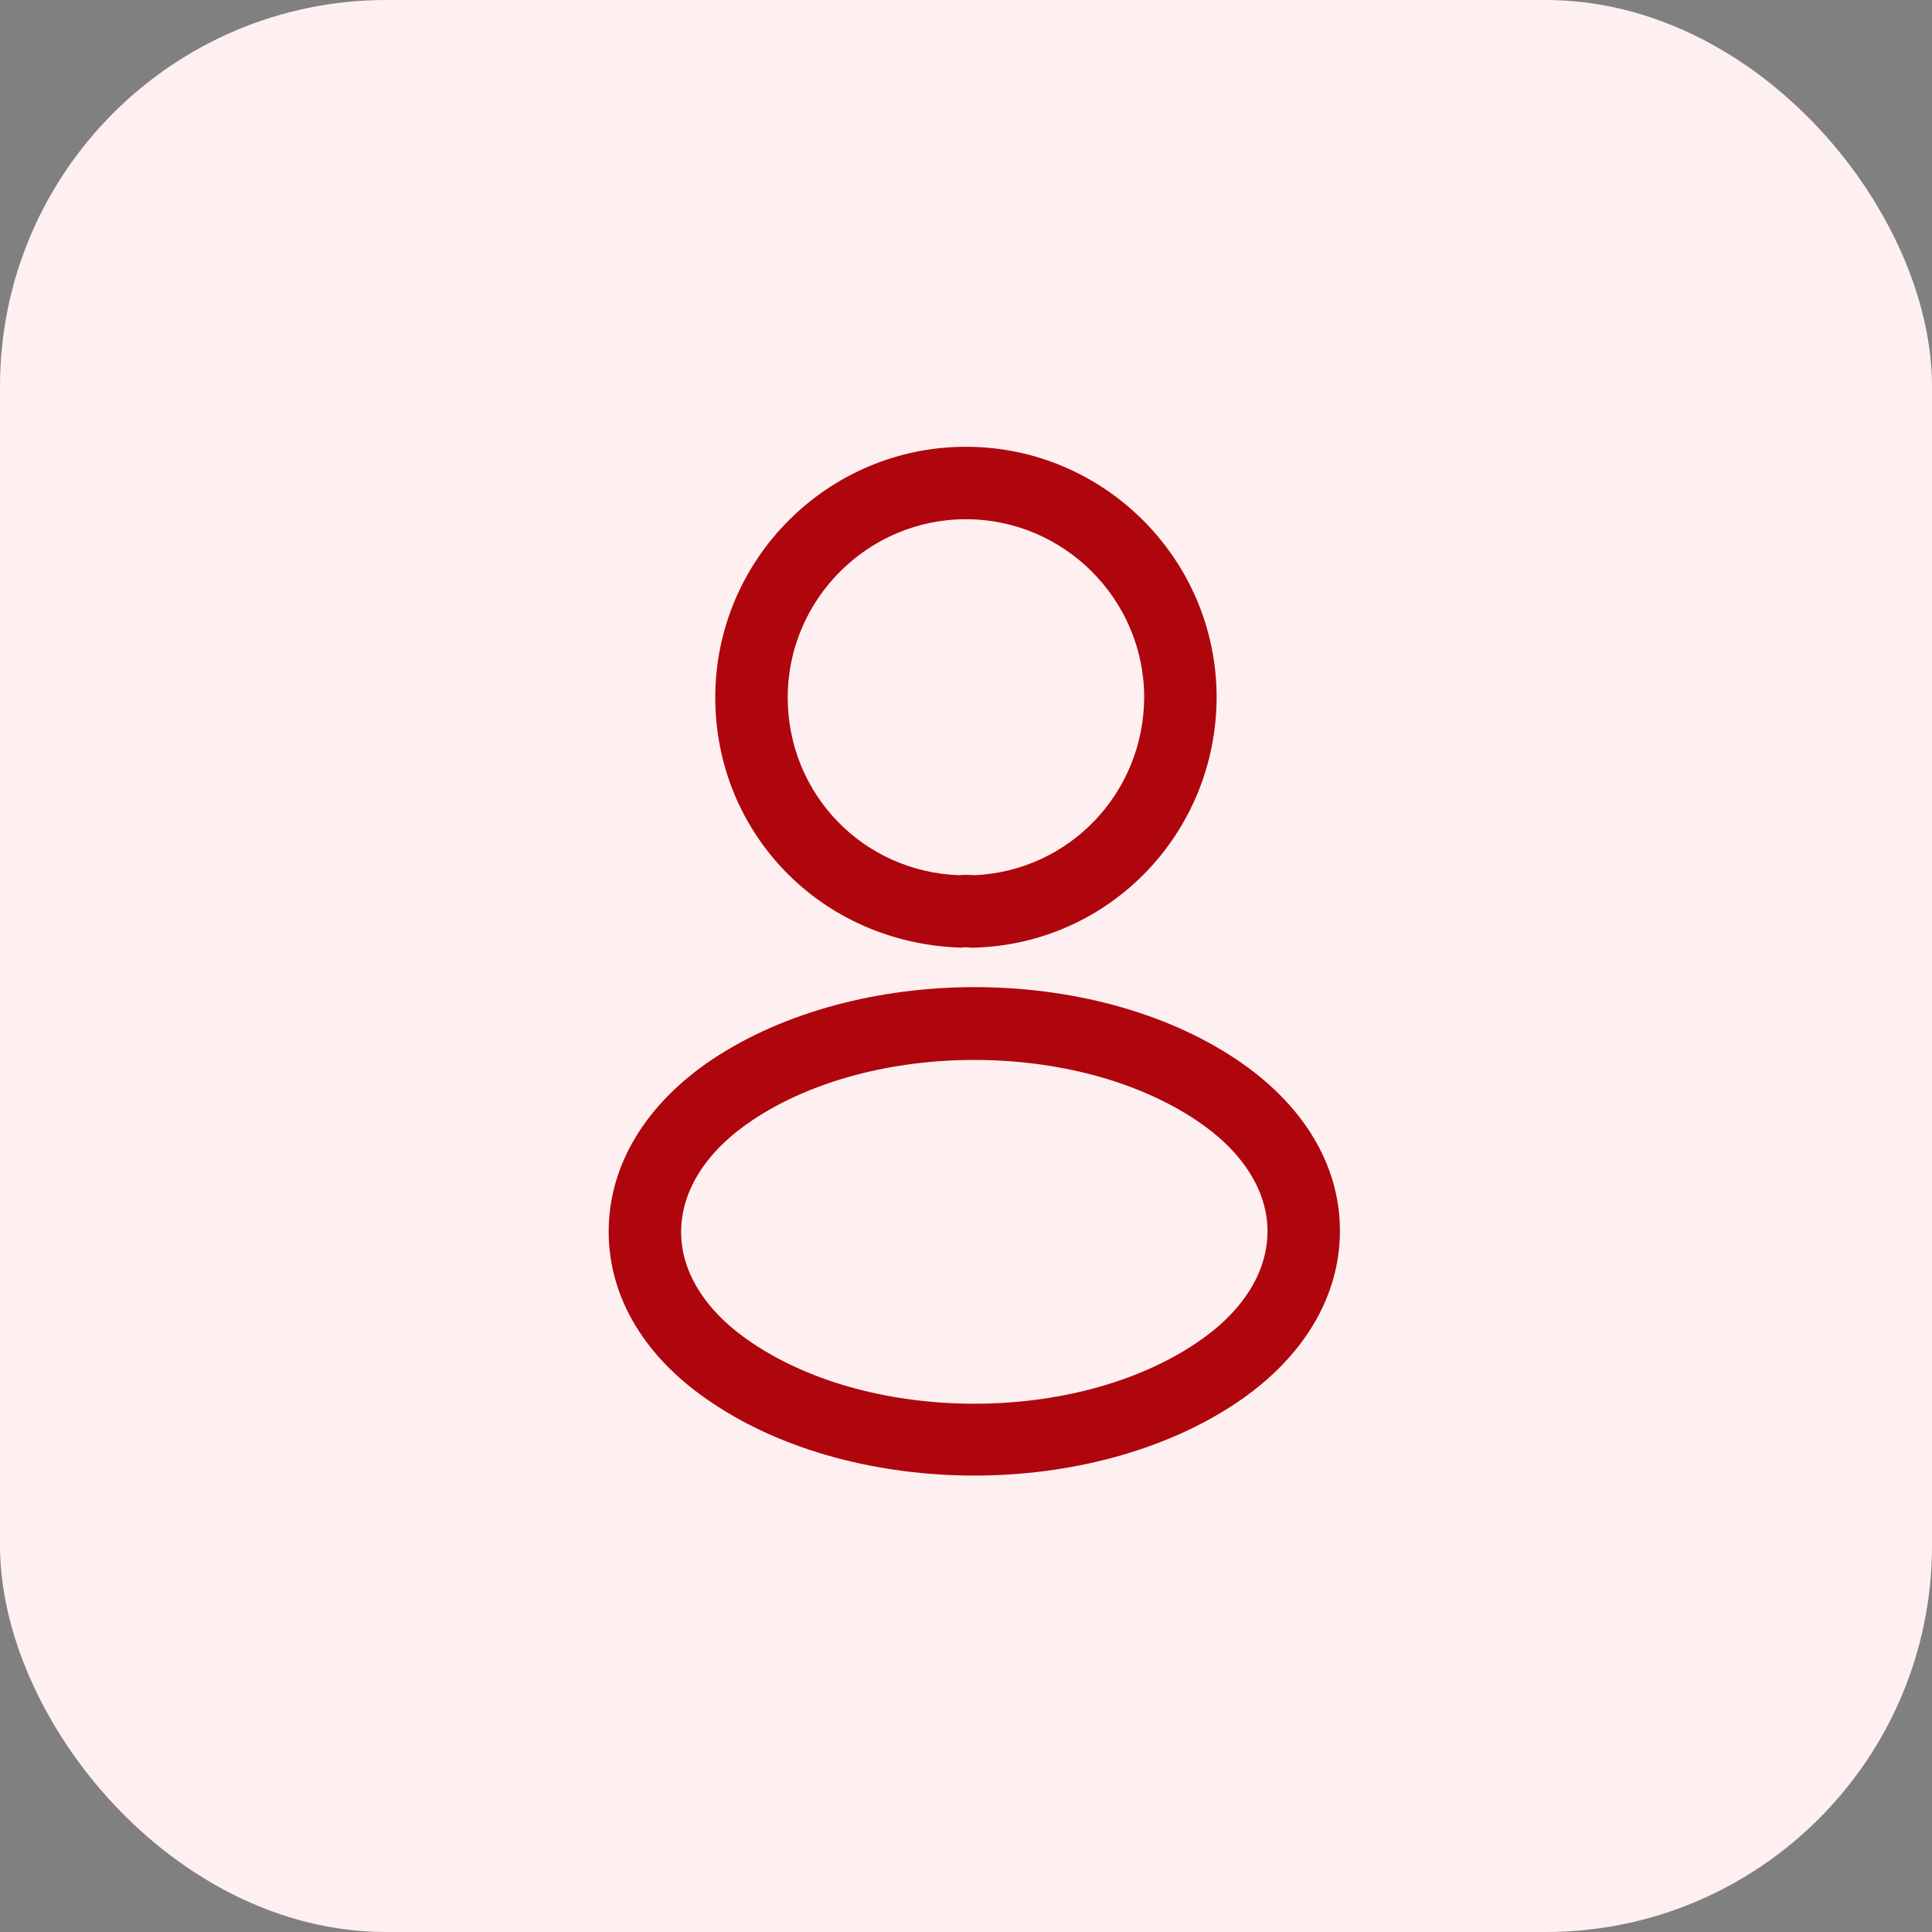 <svg width="40" height="40" viewBox="0 0 40 40" fill="none" xmlns="http://www.w3.org/2000/svg">
<rect x="0" y="0" width="40" height="40" fill="#808080" stroke="none"/>
<rect width="40" height="40" rx="8" fill="#FEF0F1"/>
<path d="M20.159 19.62C20.129 19.62 20.109 19.62 20.079 19.62C20.029 19.61 19.959 19.61 19.899 19.62C16.999 19.53 14.809 17.25 14.809 14.44C14.809 11.58 17.139 9.25 19.999 9.25C22.859 9.25 25.189 11.58 25.189 14.44C25.179 17.25 22.979 19.53 20.189 19.62C20.179 19.62 20.169 19.62 20.159 19.62ZM19.999 10.75C17.969 10.75 16.309 12.41 16.309 14.44C16.309 16.44 17.869 18.05 19.859 18.12C19.909 18.11 20.049 18.11 20.179 18.12C22.139 18.03 23.679 16.42 23.689 14.44C23.689 12.41 22.029 10.75 19.999 10.75Z" fill="#AF060D"/>
<path d="M20.172 30.55C18.212 30.55 16.242 30.05 14.752 29.05C13.362 28.13 12.602 26.87 12.602 25.5C12.602 24.13 13.362 22.86 14.752 21.93C17.752 19.94 22.612 19.94 25.592 21.93C26.972 22.85 27.742 24.11 27.742 25.48C27.742 26.85 26.982 28.12 25.592 29.05C24.092 30.05 22.132 30.55 20.172 30.55ZM15.582 23.19C14.622 23.83 14.102 24.65 14.102 25.51C14.102 26.36 14.632 27.18 15.582 27.81C18.072 29.48 22.272 29.48 24.762 27.81C25.722 27.17 26.242 26.35 26.242 25.49C26.242 24.64 25.712 23.82 24.762 23.19C22.272 21.53 18.072 21.53 15.582 23.19Z" fill="#AF060D"/>
</svg>
